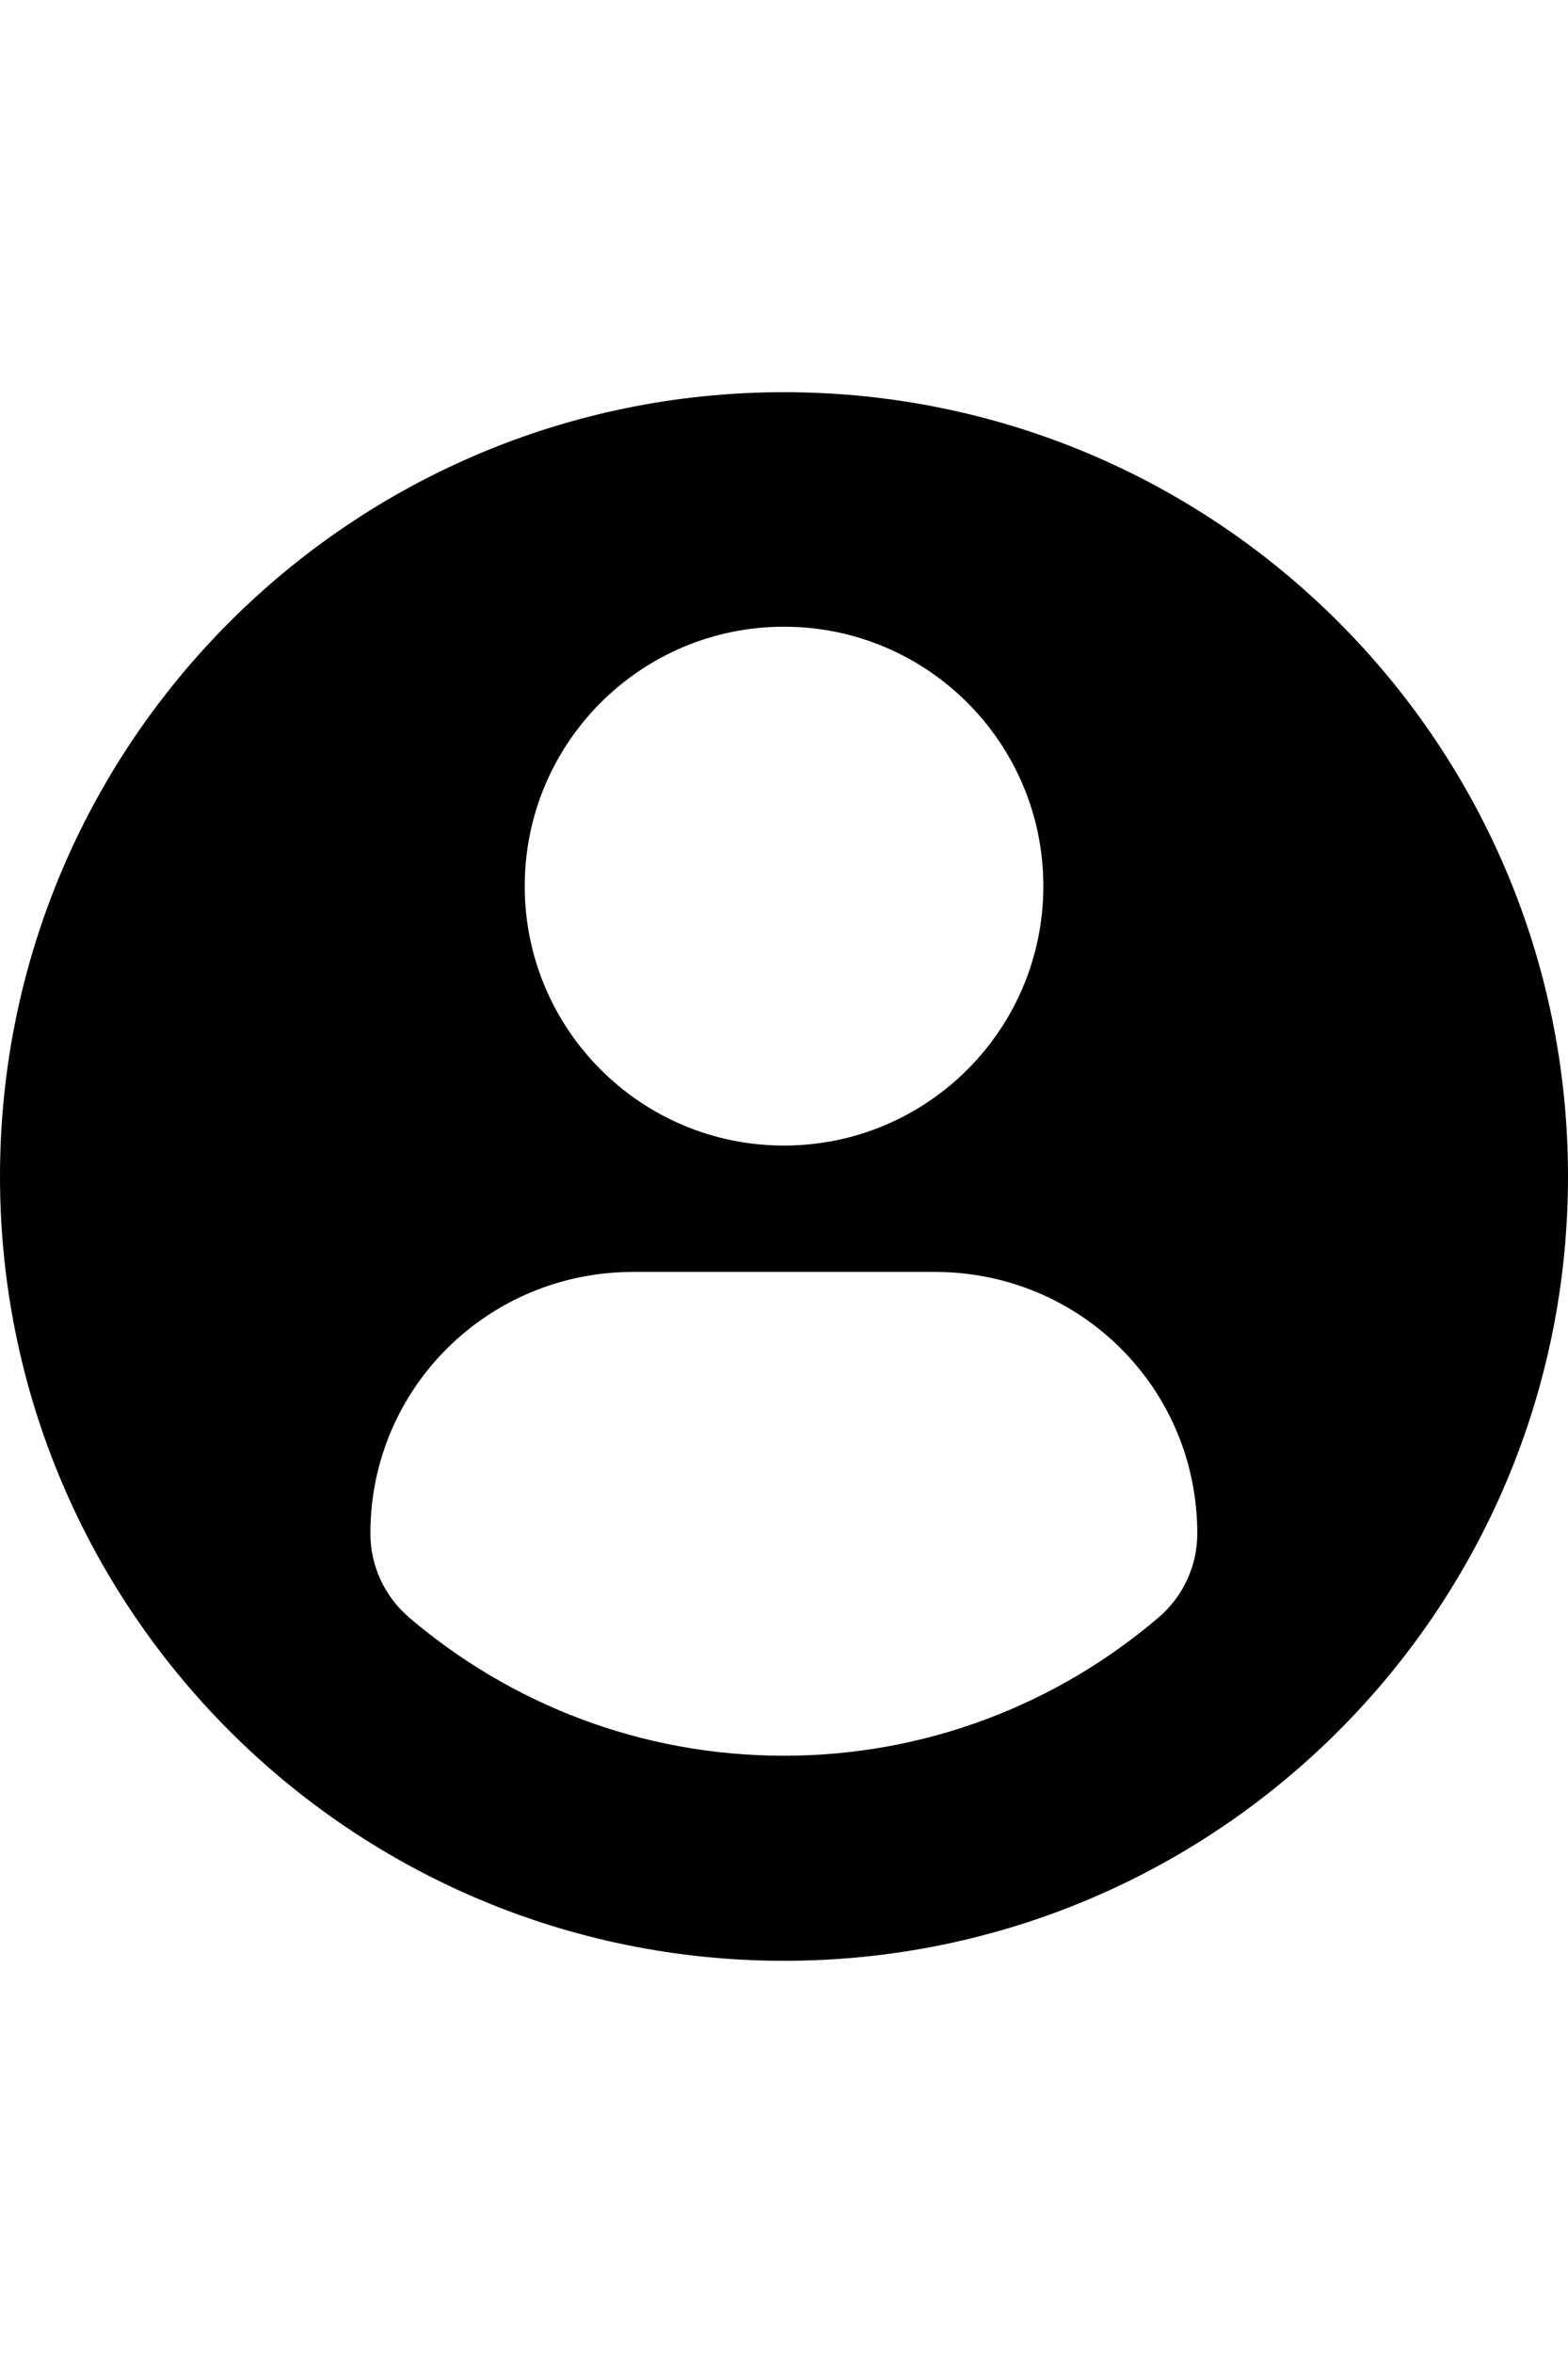           <svg
            version="1.1"
            id="Capa_1"
            xmlns="http://www.w3.org/2000/svg"
            x="0px"
            y="0px"
            width="100px"
            height="150px"
            viewBox="0 0 45.532 45.532"
           style="enable-background:new 0 0 45.532 45.532;"
          >
            <g>
              <path
                d="M22.766,0.001C10.194,0.001,0,10.193,0,22.766s10.193,22.765,22.766,22.765c12.574,0,22.766-10.192,22.766-22.765
      S35.34,0.001,22.766,0.001z M22.766,6.808c4.16,0,7.531,3.372,7.531,7.53c0,4.159-3.371,7.53-7.531,7.53
      c-4.158,0-7.529-3.371-7.529-7.53C15.237,10.18,18.608,6.808,22.766,6.808z M22.761,39.579c-4.149,0-7.949-1.511-10.88-4.012
      c-0.714-0.609-1.126-1.502-1.126-2.439c0-4.217,3.413-7.592,7.631-7.592h8.762c4.219,0,7.619,3.375,7.619,7.592
      c0,0.938-0.41,1.829-1.125,2.438C30.712,38.068,26.911,39.579,22.761,39.579z"
              />
            </g>
            <g></g>
            <g></g>
            <g></g>
            <g></g>
            <g></g>
            <g></g>
            <g></g>
            <g></g>
            <g></g>
            <g></g>
            <g></g>
            <g></g>
            <g></g>
            <g></g>
            <g></g>
          </svg>